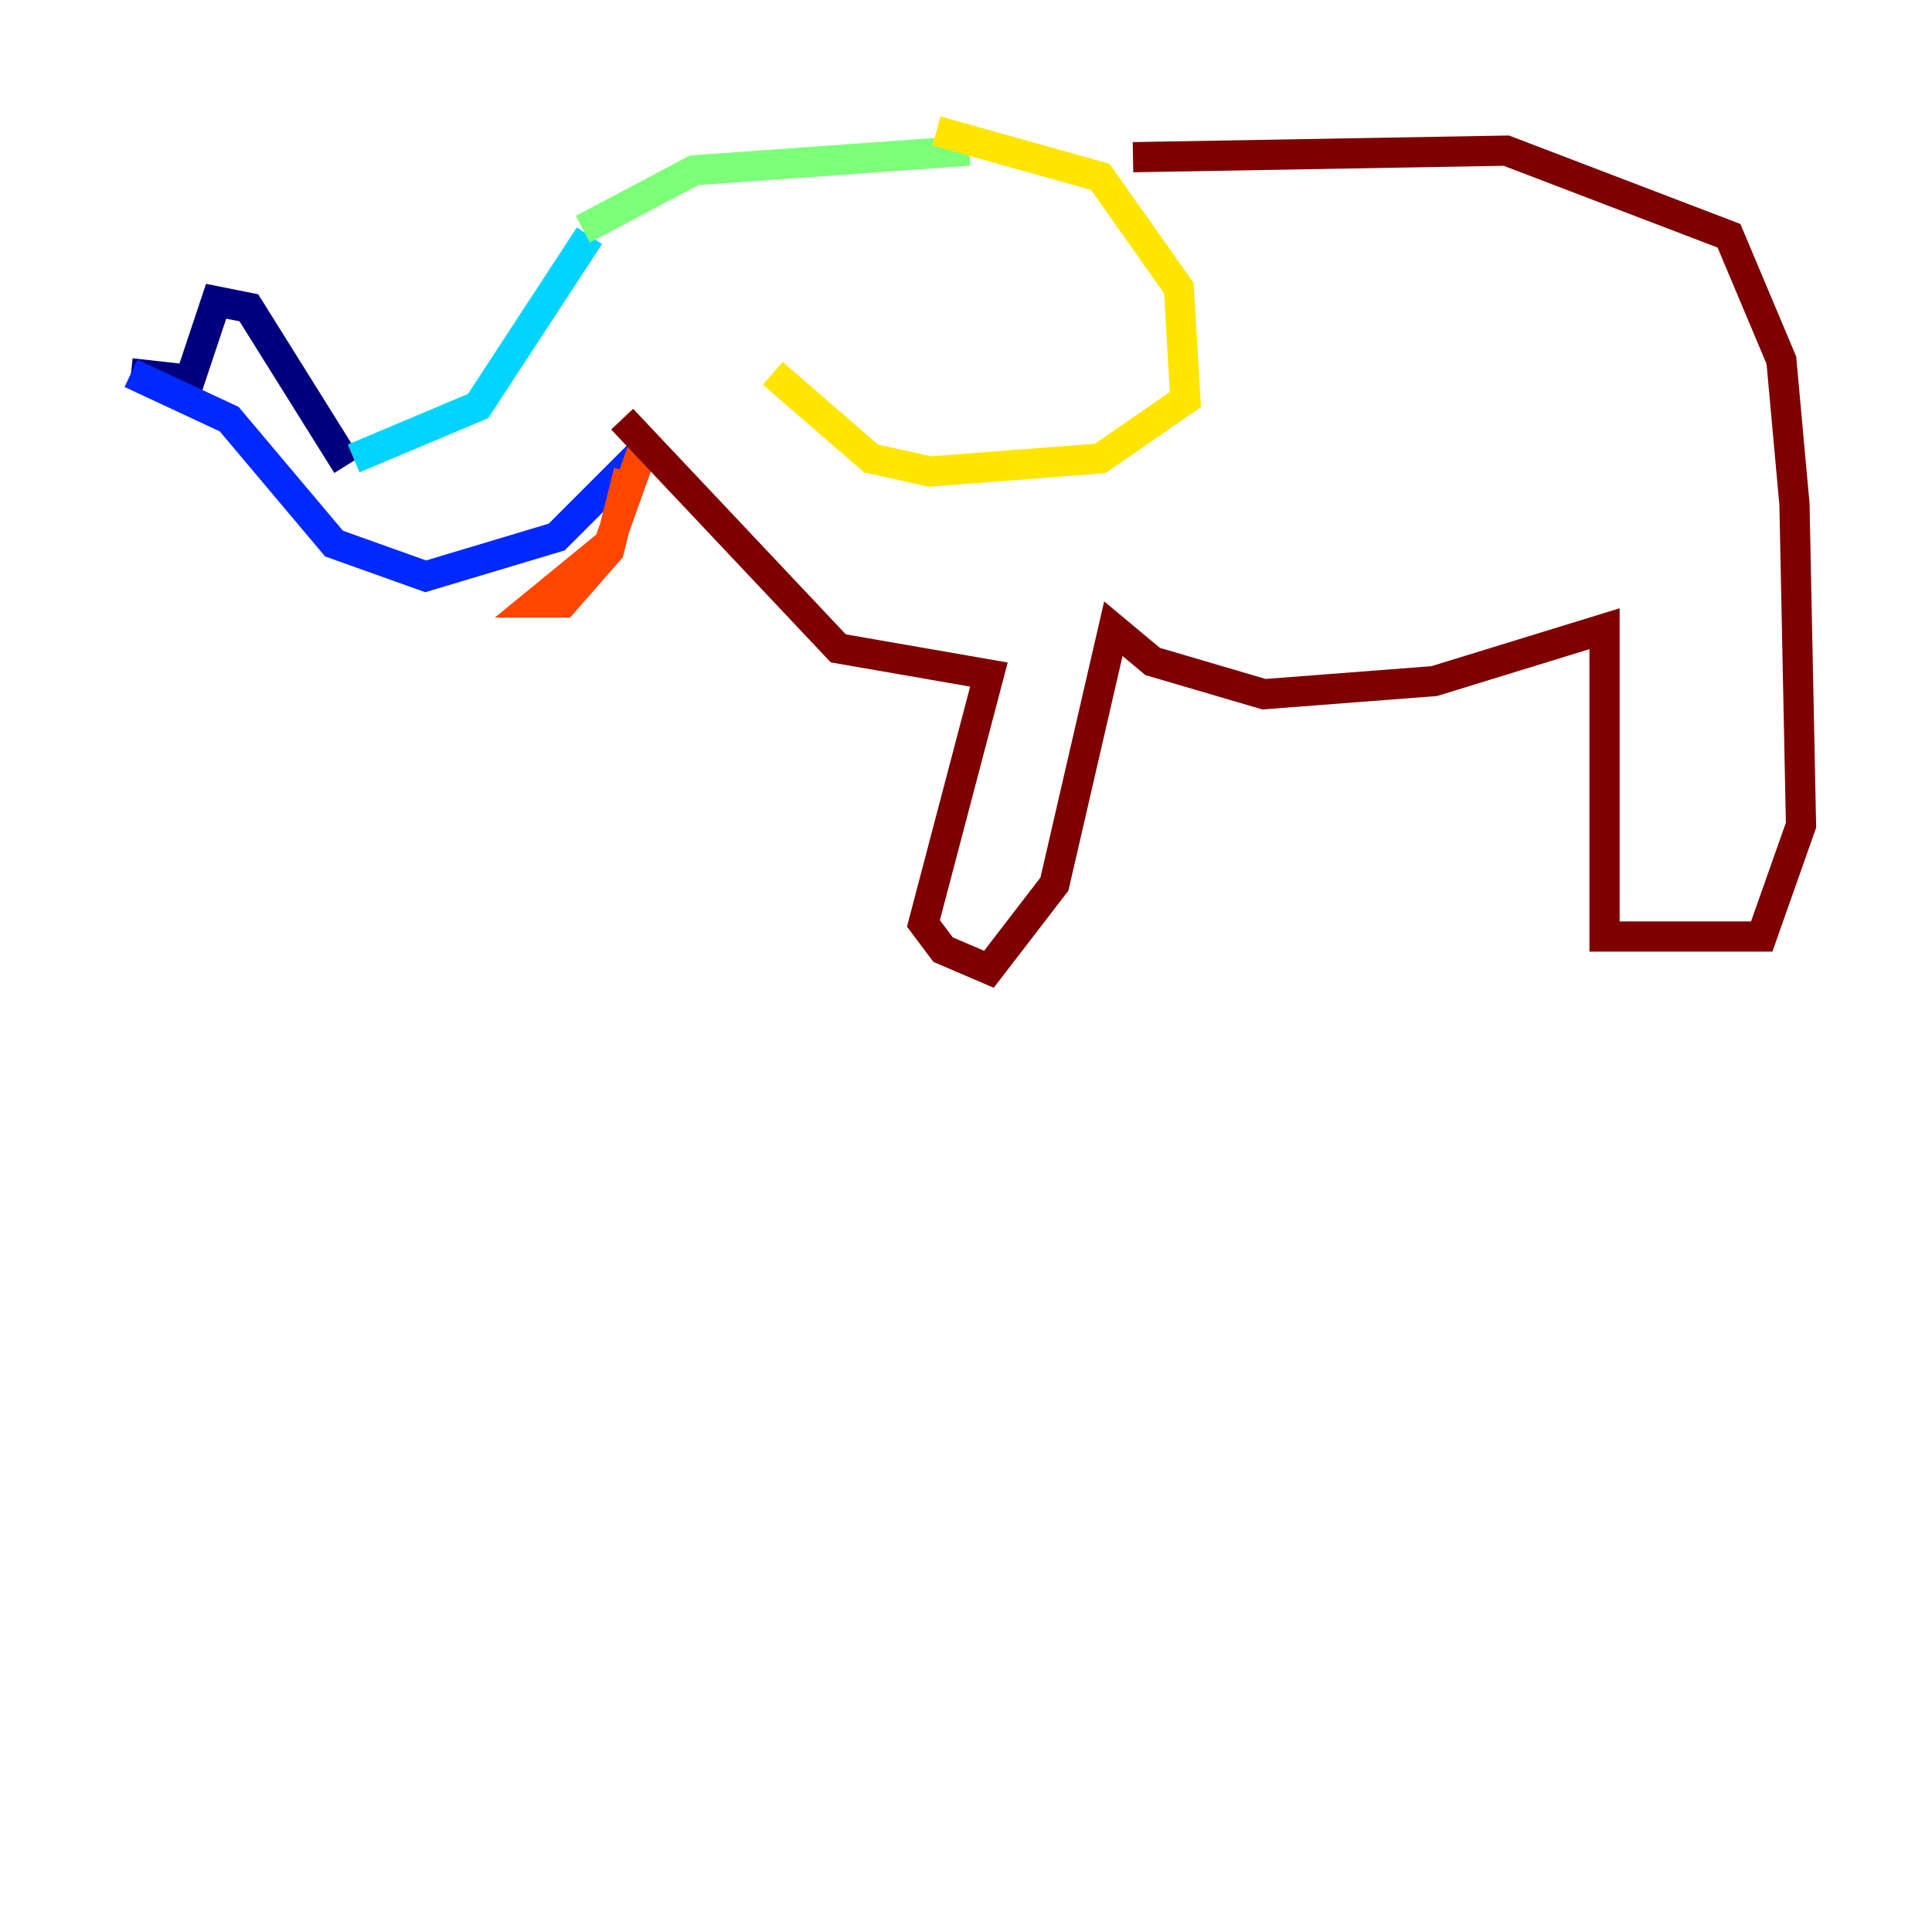 <?xml version="1.0" encoding="utf-8" ?>
<svg baseProfile="tiny" height="128" version="1.2" viewBox="0,0,128,128" width="128" xmlns="http://www.w3.org/2000/svg" xmlns:ev="http://www.w3.org/2001/xml-events" xmlns:xlink="http://www.w3.org/1999/xlink"><defs /><polyline fill="none" points="8.678,24.732 12.583,25.166 14.319,19.959 16.488,20.393 22.997,30.807" stroke="#00007f" stroke-width="2" /><polyline fill="none" points="8.678,24.732 15.186,27.77 22.129,36.014 28.203,38.183 36.881,35.58 42.522,29.939" stroke="#0028ff" stroke-width="2" /><polyline fill="none" points="23.43,30.373 31.675,26.902 39.051,15.62" stroke="#00d4ff" stroke-width="2" /><polyline fill="none" points="38.617,15.186 45.993,11.281 64.217,9.98" stroke="#7cff79" stroke-width="2" /><polyline fill="none" points="62.047,8.678 72.895,11.715 78.102,19.091 78.536,26.468 72.895,30.373 61.614,31.241 57.709,30.373 51.2,24.732" stroke="#ffe500" stroke-width="2" /><polyline fill="none" points="42.522,29.939 40.352,36.014 35.58,39.919 37.315,39.919 40.352,36.447 41.654,31.241" stroke="#ff4600" stroke-width="2" /><polyline fill="none" points="75.064,10.414 99.797,9.98 114.549,15.62 118.02,23.864 118.888,33.41 119.322,54.671 116.719,62.047 106.305,62.047 106.305,41.654 95.024,45.125 83.742,45.993 76.366,43.824 73.763,41.654 69.858,58.576 65.519,64.217 62.481,62.915 61.18,61.18 65.519,44.691 55.539,42.956 41.22,27.77" stroke="#7f0000" stroke-width="2" /></svg>